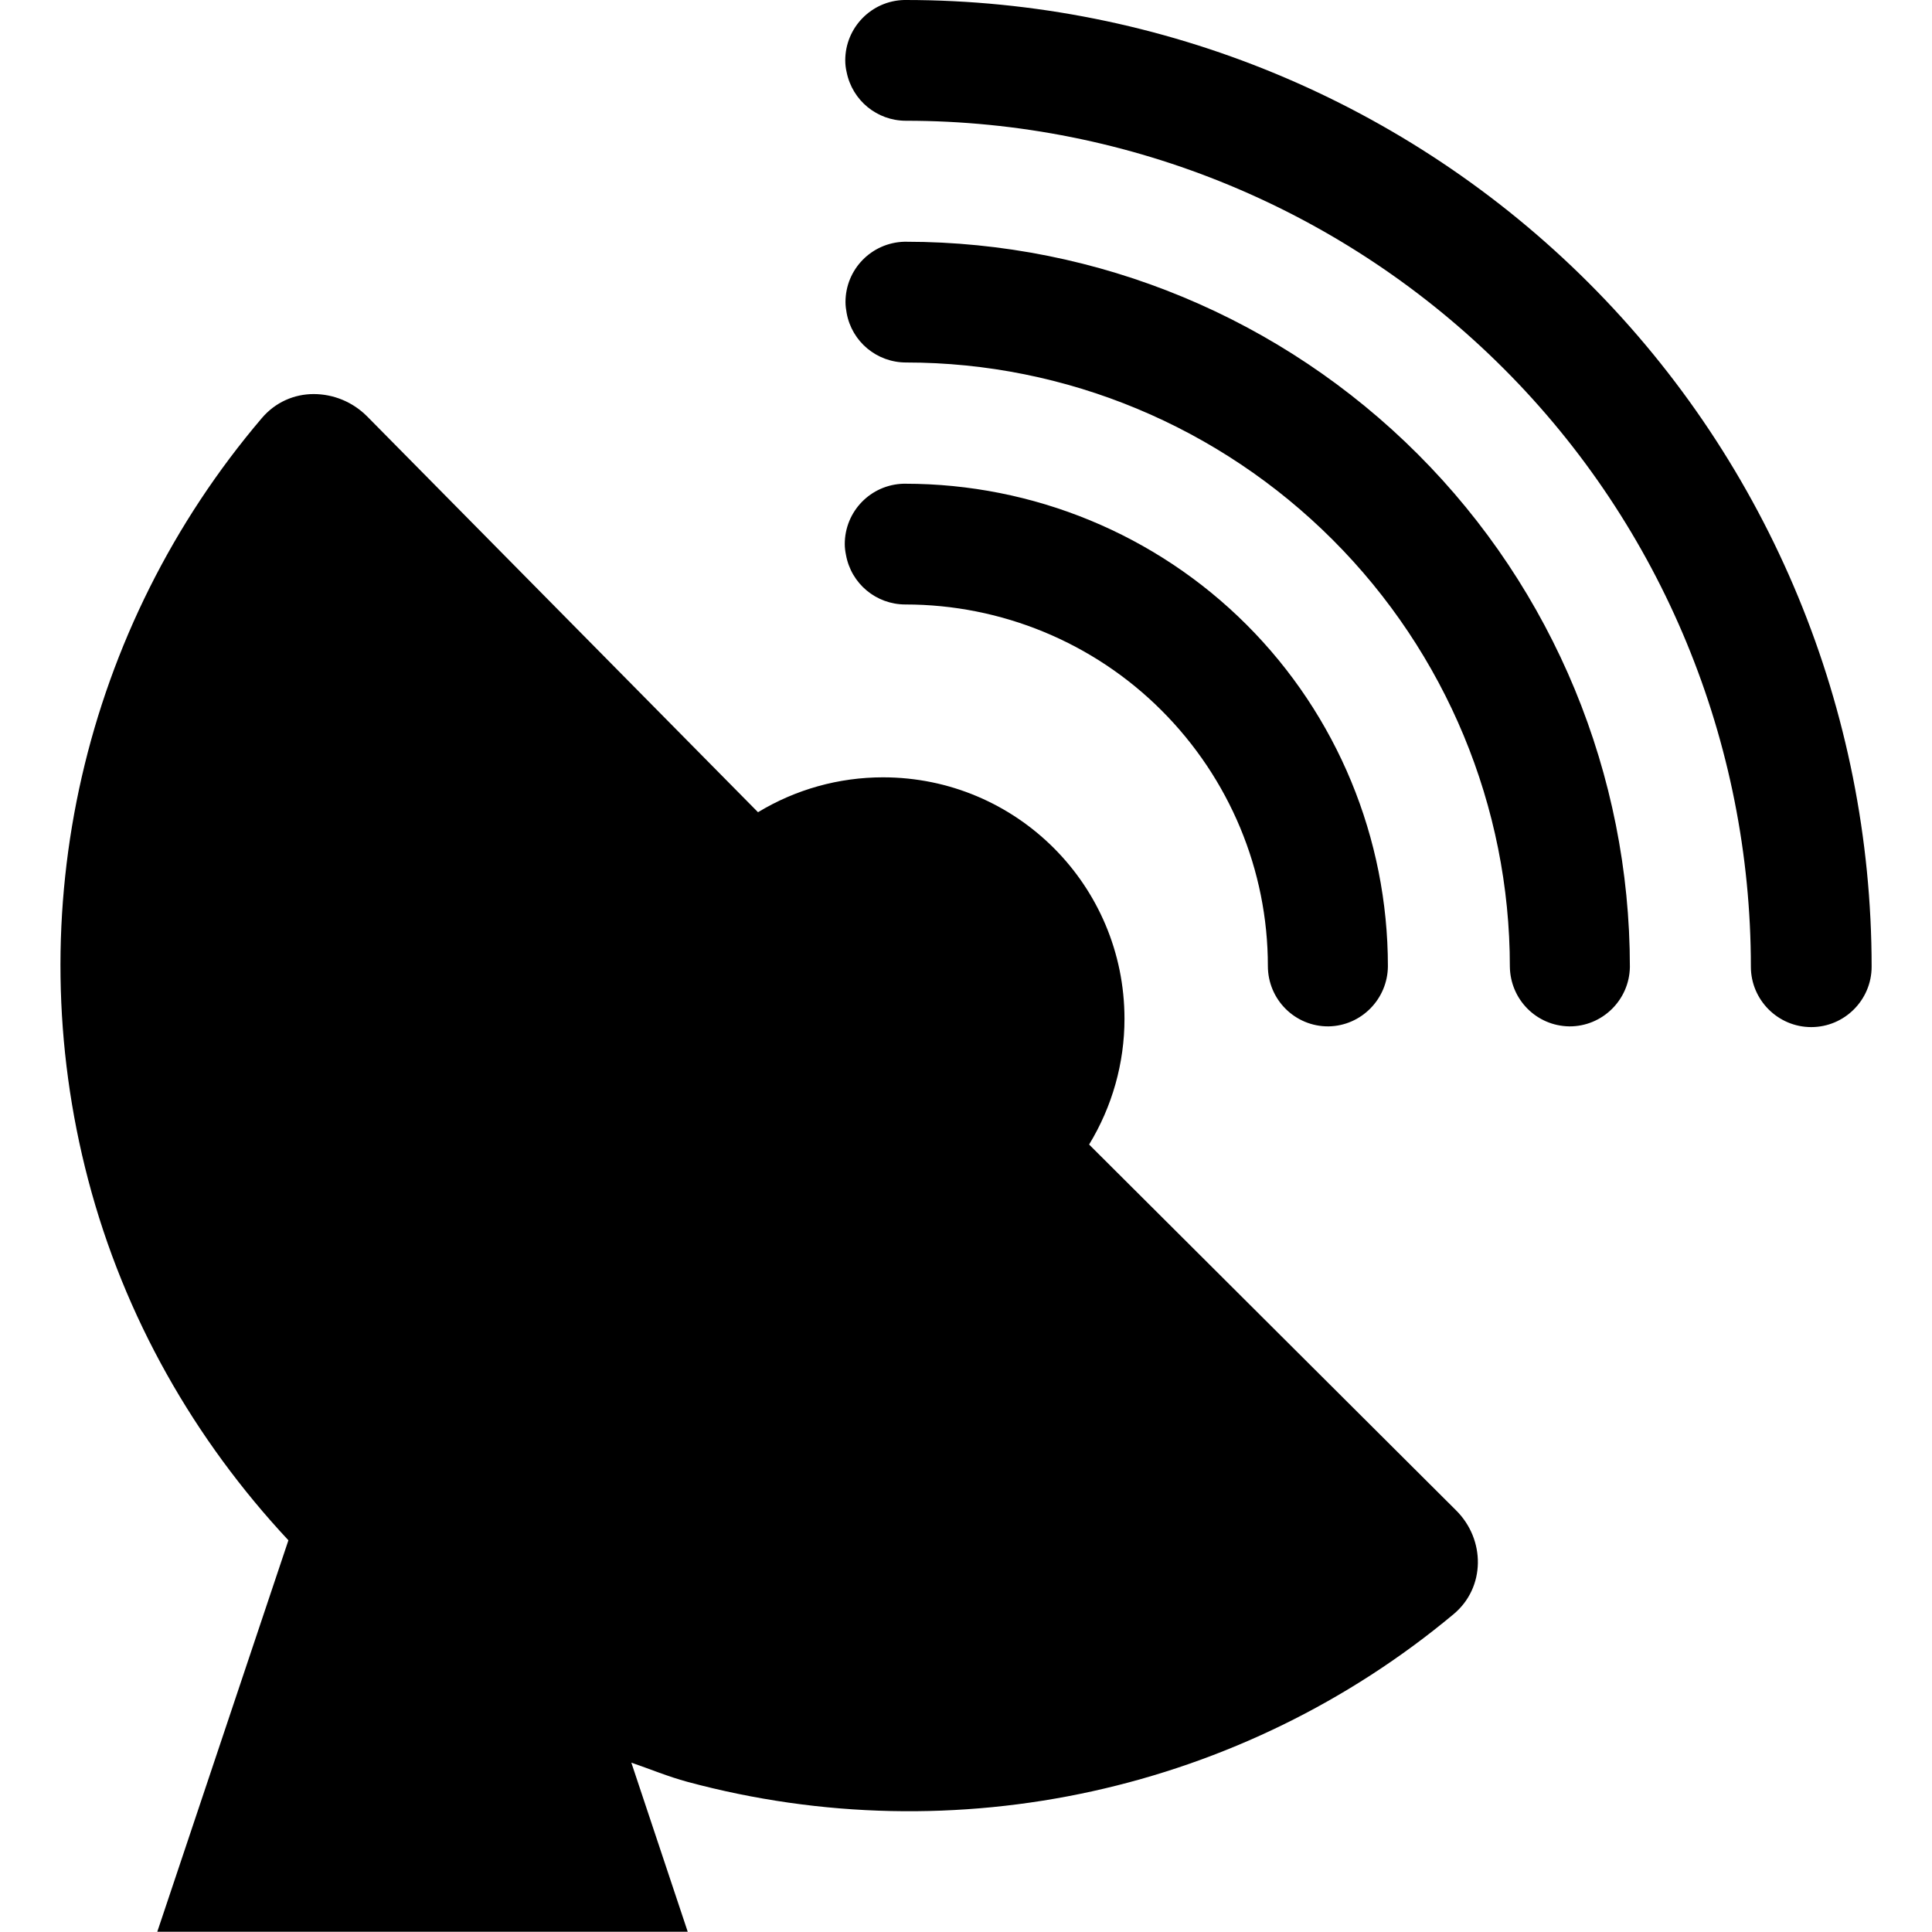 <?xml version="1.0" encoding="UTF-8"?>
<svg xmlns="http://www.w3.org/2000/svg" xmlns:xlink="http://www.w3.org/1999/xlink" width="32" height="32" viewBox="0 0 32 32" version="1.1">
<g id="surface1">
<path style=" stroke:none;fill-rule:evenodd;fill:rgb(0%,0%,0%);fill-opacity:1;" d="M 14.977 0 C 14.434 0.012 14 0.457 14 1 C 14 1.066 14.008 1.133 14.023 1.195 C 14.117 1.664 14.527 2 15.004 2 C 18.719 2 22.281 3.48 24.906 6.105 C 27.531 8.73 29 12.297 29 16.012 C 29 16.562 29.449 17.012 30 17.012 C 30.551 17.012 31 16.562 31 16.012 C 31 11.77 29.316 7.688 26.316 4.688 C 23.316 1.688 19.242 0 15 0 C 14.992 0 14.984 0 14.977 0 Z M 14.977 4.004 C 14.434 4.02 14.004 4.461 14.004 5.004 C 14.004 5.062 14.012 5.125 14.023 5.184 C 14.109 5.66 14.523 6.004 15.008 6.004 C 17.66 6.004 20.199 7.066 22.074 8.941 C 23.949 10.816 25.008 13.359 25.008 16.012 C 25.016 16.555 25.449 16.992 25.992 17 C 26.539 17.004 26.988 16.562 26.996 16.016 C 26.996 12.832 25.734 9.773 23.484 7.523 C 21.234 5.273 18.188 4.004 15.004 4.004 C 14.996 4.004 14.984 4.004 14.977 4.004 Z M 5.195 6.527 C 4.875 6.527 4.562 6.66 4.336 6.926 C 1.387 10.391 0.293 15.098 1.461 19.543 C 2.059 21.82 3.223 23.848 4.777 25.512 L 2.605 31.996 L 11.391 31.996 L 10.457 29.195 C 10.766 29.301 11.066 29.426 11.383 29.512 C 15.84 30.715 20.578 29.656 24.078 26.734 C 24.605 26.293 24.605 25.5 24.117 25.016 L 18.039 18.957 C 18.422 18.328 18.625 17.609 18.625 16.875 C 18.625 14.664 16.836 12.875 14.625 12.875 C 13.895 12.875 13.18 13.074 12.555 13.453 L 6.086 6.902 C 5.84 6.652 5.516 6.527 5.195 6.527 Z M 14.965 8.012 C 14.422 8.027 13.992 8.469 13.992 9.012 C 13.992 9.07 14 9.133 14.012 9.191 C 14.098 9.668 14.512 10.012 14.996 10.012 C 16.586 10.012 18.113 10.641 19.238 11.766 C 20.363 12.891 21 14.41 21 16 C 21 16.555 21.449 17.004 22.004 17 C 22.547 16.992 22.984 16.547 22.988 16.004 C 22.988 13.883 22.148 11.848 20.648 10.348 C 19.148 8.848 17.113 8.012 14.992 8.012 C 14.984 8.012 14.973 8.012 14.965 8.012 Z M 14.965 8.012 "/>
</g>
</svg>
